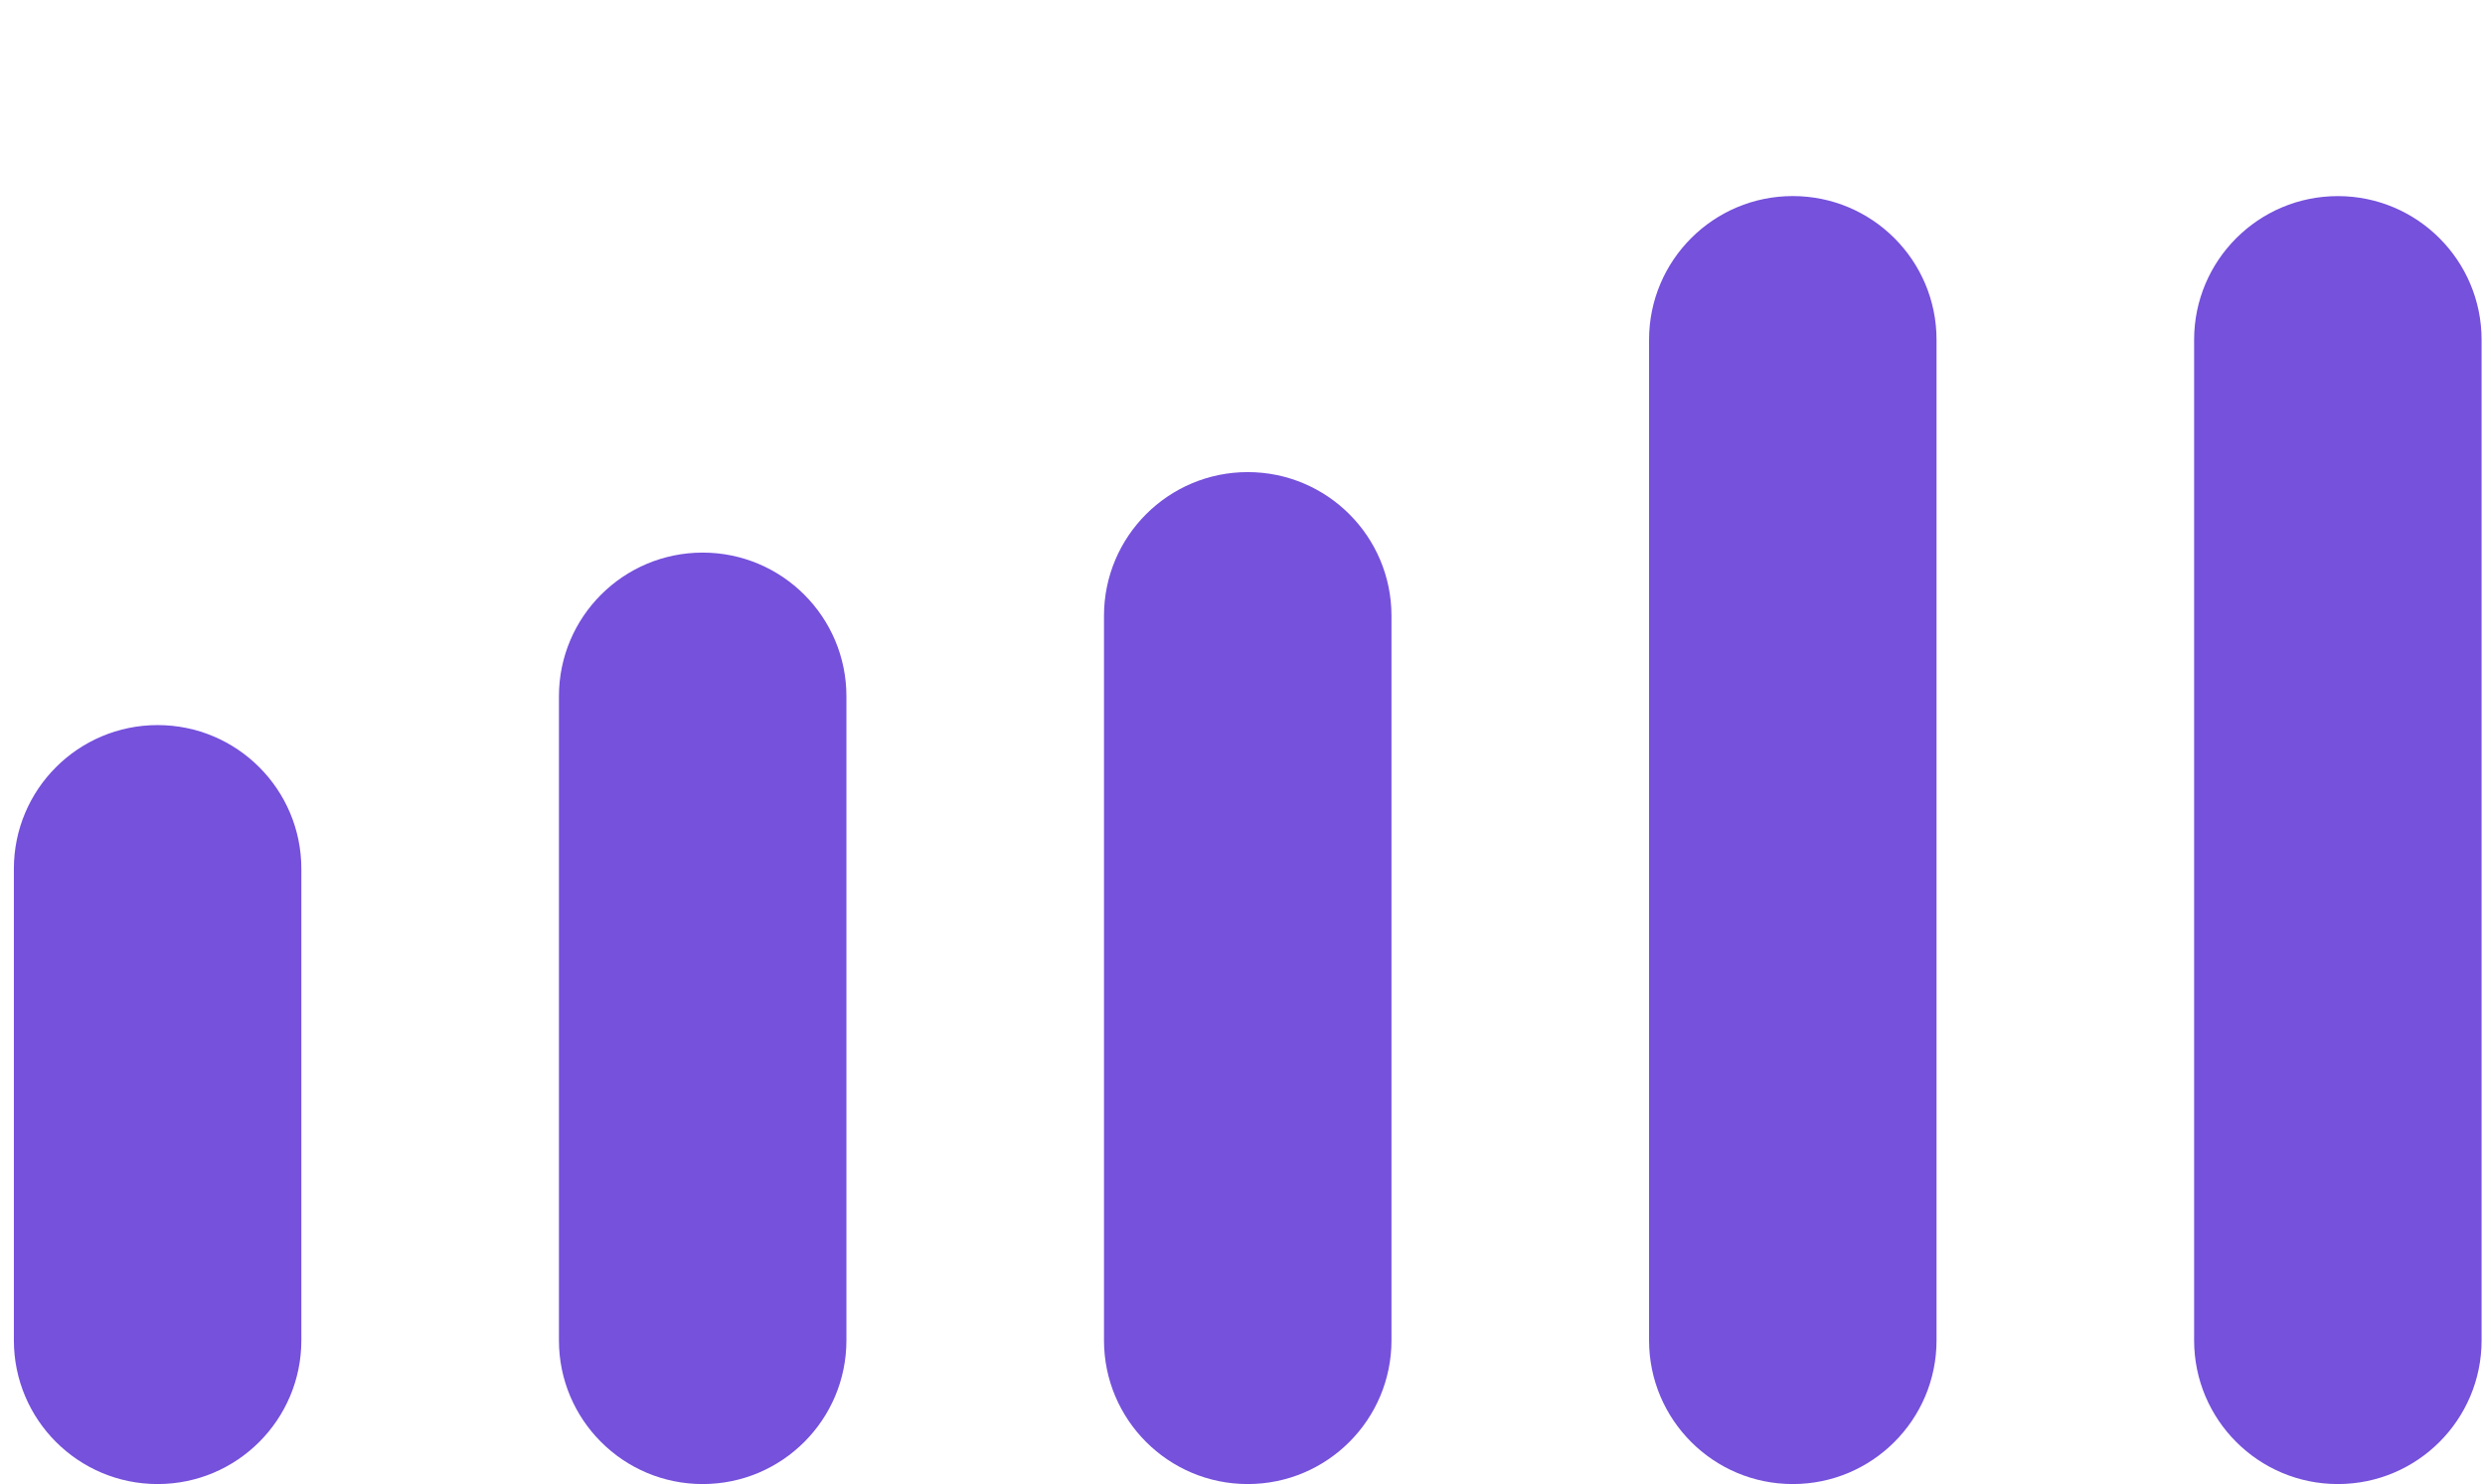 <svg width="144" height="86" viewBox="0 0 144 86" fill="none" xmlns="http://www.w3.org/2000/svg">
<path fill-rule="evenodd" clip-rule="evenodd" d="M9.134 42.018C13.734 42.018 17.463 45.748 17.463 50.348L17.463 77.67C17.463 82.271 13.734 86 9.134 86C4.533 86 0.804 82.271 0.804 77.67L0.804 50.348C0.804 45.748 4.533 42.018 9.134 42.018Z" fill="#7551DC"/>
<path fill-rule="evenodd" clip-rule="evenodd" d="M40.718 32.023C45.319 32.023 49.048 35.752 49.048 40.352L49.048 77.67C49.048 82.271 45.319 86 40.718 86C36.118 86 32.389 82.271 32.389 77.67L32.389 40.352C32.389 35.752 36.118 32.023 40.718 32.023Z" fill="#7551DC"/>
<path fill-rule="evenodd" clip-rule="evenodd" d="M72.303 27.358C76.904 27.358 80.633 31.087 80.633 35.688L80.633 77.67C80.633 82.271 76.904 86 72.303 86C67.703 86 63.974 82.271 63.974 77.67L63.974 35.688C63.974 31.087 67.703 27.358 72.303 27.358Z" fill="#7551DC"/>
<path fill-rule="evenodd" clip-rule="evenodd" d="M103.888 11.362C108.489 11.362 112.218 15.091 112.218 19.692V77.67C112.218 82.271 108.489 86 103.888 86C99.288 86 95.559 82.271 95.559 77.67V19.692C95.559 15.091 99.288 11.362 103.888 11.362Z" fill="#7551DC"/>
<path fill-rule="evenodd" clip-rule="evenodd" d="M135.473 11.364C140.074 11.364 143.803 15.094 143.803 19.694L143.803 77.67C143.803 82.271 140.074 86 135.473 86C130.873 86 127.144 82.271 127.144 77.67L127.144 19.694C127.144 15.094 130.873 11.364 135.473 11.364Z" fill="#7551DC"/>
</svg>
